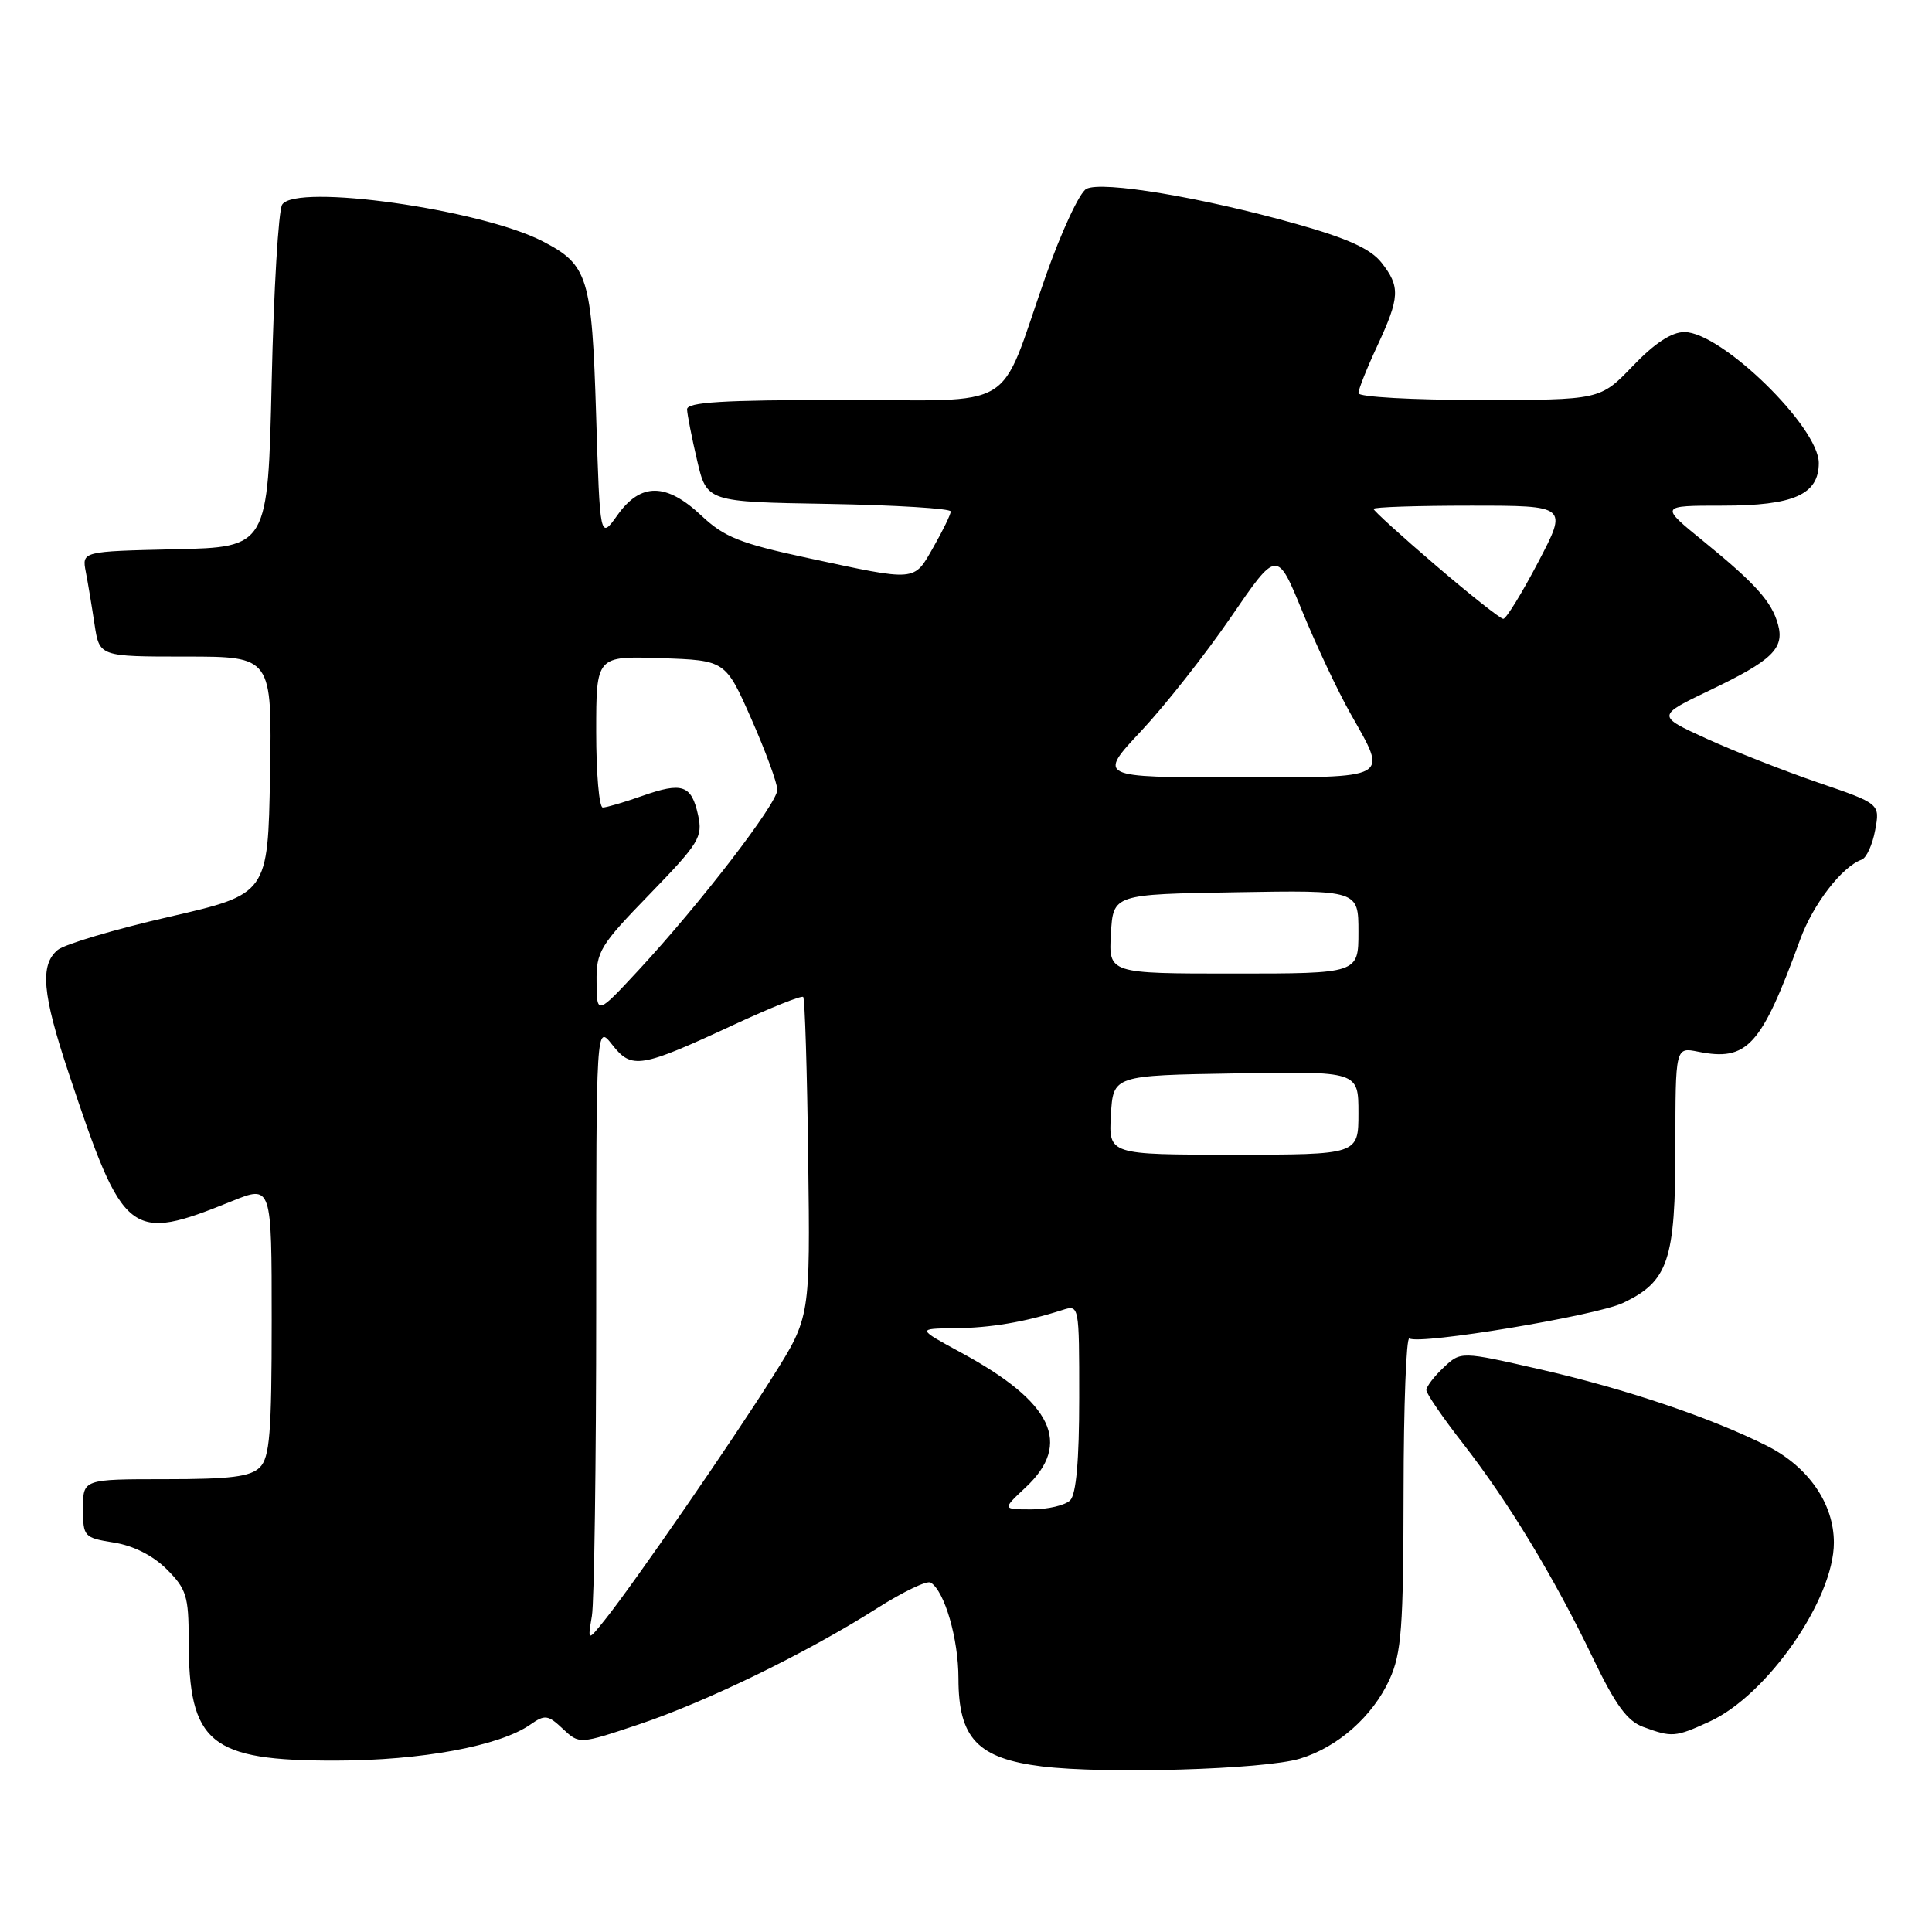 <?xml version="1.0" encoding="UTF-8" standalone="no"?>
<!DOCTYPE svg PUBLIC "-//W3C//DTD SVG 1.1//EN" "http://www.w3.org/Graphics/SVG/1.1/DTD/svg11.dtd" >
<svg xmlns="http://www.w3.org/2000/svg" xmlns:xlink="http://www.w3.org/1999/xlink" version="1.1" viewBox="0 0 256 256">
 <g >
 <path fill="currentColor"
d=" M 172.22 233.04 C 177.25 231.53 181.90 227.42 184.12 222.54 C 185.71 219.04 185.96 215.71 185.98 197.69 C 185.99 186.25 186.34 177.09 186.75 177.35 C 188.16 178.22 211.48 174.34 215.05 172.65 C 221.07 169.79 222.00 167.01 222.00 151.97 C 222.00 138.75 222.00 138.75 225.00 139.35 C 231.53 140.66 233.36 138.65 238.53 124.50 C 240.24 119.81 244.06 114.85 246.68 113.91 C 247.31 113.69 248.12 111.92 248.47 110.00 C 249.12 106.50 249.12 106.50 240.90 103.69 C 236.38 102.14 229.72 99.52 226.09 97.86 C 219.50 94.85 219.50 94.85 226.61 91.44 C 234.81 87.52 236.47 85.92 235.60 82.76 C 234.78 79.74 232.62 77.33 225.71 71.71 C 219.92 67.00 219.92 67.00 228.24 67.00 C 237.67 67.00 241.00 65.53 241.00 61.35 C 241.00 56.58 228.09 44.00 223.19 44.00 C 221.49 44.00 219.23 45.49 216.35 48.50 C 212.03 53.00 212.03 53.00 196.02 53.00 C 187.18 53.00 180.00 52.60 180.00 52.10 C 180.00 51.60 181.12 48.79 182.49 45.85 C 185.50 39.38 185.57 37.99 183.04 34.78 C 181.62 32.98 178.55 31.58 171.79 29.68 C 159.27 26.15 145.99 23.93 143.94 25.03 C 143.04 25.51 140.60 30.77 138.52 36.70 C 132.16 54.85 135.24 53.00 111.47 53.00 C 95.74 53.00 91.01 53.29 91.04 54.25 C 91.07 54.94 91.66 57.98 92.37 61.00 C 93.65 66.50 93.65 66.50 109.82 66.77 C 118.72 66.93 125.99 67.38 125.98 67.77 C 125.97 68.17 124.94 70.30 123.68 72.50 C 121.05 77.11 121.58 77.06 107.00 73.93 C 98.08 72.01 95.97 71.17 92.96 68.34 C 88.30 63.95 84.90 63.92 81.82 68.25 C 79.50 71.50 79.50 71.50 78.99 55.00 C 78.42 36.68 77.93 35.09 71.90 31.97 C 63.68 27.73 39.22 24.28 37.39 27.11 C 36.90 27.88 36.27 38.40 36.00 50.50 C 35.50 72.50 35.50 72.50 23.18 72.78 C 10.85 73.06 10.85 73.06 11.37 75.78 C 11.66 77.28 12.18 80.41 12.53 82.75 C 13.18 87.00 13.18 87.00 24.61 87.00 C 36.05 87.00 36.05 87.00 35.78 102.74 C 35.50 118.47 35.50 118.47 22.40 121.49 C 15.20 123.14 8.56 125.12 7.65 125.87 C 5.26 127.86 5.60 131.69 9.10 142.19 C 16.38 164.04 17.15 164.65 30.75 159.15 C 36.00 157.03 36.00 157.03 36.00 174.94 C 36.00 189.90 35.74 193.12 34.43 194.43 C 33.19 195.67 30.53 196.00 21.93 196.00 C 11.00 196.00 11.00 196.00 11.00 199.87 C 11.00 203.63 11.12 203.76 15.11 204.40 C 17.69 204.81 20.29 206.13 22.11 207.95 C 24.70 210.54 25.00 211.52 25.00 217.27 C 25.00 231.02 27.79 233.32 44.50 233.29 C 55.84 233.28 66.23 231.35 70.28 228.51 C 72.20 227.17 72.61 227.22 74.58 229.08 C 76.77 231.13 76.77 231.13 84.63 228.50 C 93.59 225.50 106.90 219.02 116.14 213.15 C 119.60 210.95 122.83 209.39 123.32 209.70 C 125.17 210.84 127.00 217.15 127.00 222.41 C 127.00 230.33 129.55 233.01 138.06 234.06 C 146.47 235.09 167.48 234.47 172.22 233.04 Z  M 226.50 228.13 C 234.15 224.65 243.00 211.92 243.00 204.40 C 243.00 199.24 239.62 194.35 234.15 191.59 C 226.74 187.86 215.33 184.01 204.04 181.44 C 193.57 179.05 193.57 179.05 191.29 181.20 C 190.03 182.38 189.00 183.73 189.00 184.20 C 189.00 184.66 191.18 187.85 193.85 191.27 C 199.87 199.00 205.93 209.00 211.05 219.66 C 214.05 225.91 215.62 228.06 217.74 228.83 C 221.56 230.23 221.97 230.20 226.50 228.13 Z  M 78.43 214.12 C 78.74 212.27 79.00 193.87 79.00 173.24 C 79.00 135.73 79.00 135.73 81.13 138.44 C 83.71 141.72 84.84 141.54 97.26 135.77 C 102.09 133.53 106.21 131.88 106.43 132.10 C 106.65 132.32 106.95 141.96 107.09 153.51 C 107.36 174.53 107.36 174.53 102.43 182.36 C 97.12 190.81 83.96 209.88 80.18 214.60 C 77.86 217.50 77.86 217.50 78.43 214.12 Z  M 135.89 197.10 C 142.11 191.29 139.49 185.81 127.37 179.24 C 121.50 176.05 121.50 176.05 126.50 176.00 C 131.25 175.95 135.75 175.19 140.75 173.59 C 143.00 172.87 143.00 172.87 143.00 185.23 C 143.00 193.52 142.60 198.00 141.80 198.80 C 141.14 199.46 138.84 200.00 136.69 200.00 C 132.79 200.00 132.79 200.00 135.89 197.10 Z  M 147.20 147.75 C 147.50 142.50 147.50 142.50 163.75 142.23 C 180.00 141.95 180.00 141.95 180.00 147.48 C 180.00 153.00 180.00 153.00 163.45 153.00 C 146.90 153.00 146.90 153.00 147.20 147.75 Z  M 79.05 130.14 C 79.00 126.08 79.47 125.30 86.10 118.47 C 92.64 111.72 93.14 110.91 92.50 108.01 C 91.62 104.00 90.42 103.59 85.08 105.47 C 82.70 106.31 80.36 107.00 79.87 107.00 C 79.39 107.00 79.00 102.48 79.00 96.96 C 79.00 86.92 79.00 86.92 87.57 87.21 C 96.13 87.50 96.13 87.50 99.57 95.29 C 101.46 99.58 103.00 103.79 103.00 104.65 C 103.00 106.46 92.78 119.74 84.66 128.50 C 79.09 134.50 79.09 134.50 79.05 130.14 Z  M 147.20 123.75 C 147.50 118.50 147.50 118.50 163.75 118.23 C 180.00 117.95 180.00 117.95 180.00 123.48 C 180.00 129.00 180.00 129.00 163.45 129.00 C 146.90 129.00 146.90 129.00 147.20 123.75 Z  M 151.23 96.84 C 154.41 93.45 159.75 86.66 163.11 81.76 C 169.22 72.84 169.22 72.84 172.56 81.00 C 174.40 85.49 177.27 91.59 178.95 94.56 C 183.92 103.37 184.59 103.00 163.73 103.00 C 145.46 103.00 145.46 103.00 151.23 96.84 Z  M 190.25 74.92 C 185.71 71.04 182.00 67.66 182.00 67.43 C 182.00 67.19 187.79 67.00 194.87 67.00 C 207.74 67.00 207.74 67.00 203.81 74.50 C 201.65 78.62 199.57 82.00 199.19 82.00 C 198.81 81.99 194.79 78.81 190.25 74.92 Z "/>
</g>
</svg>